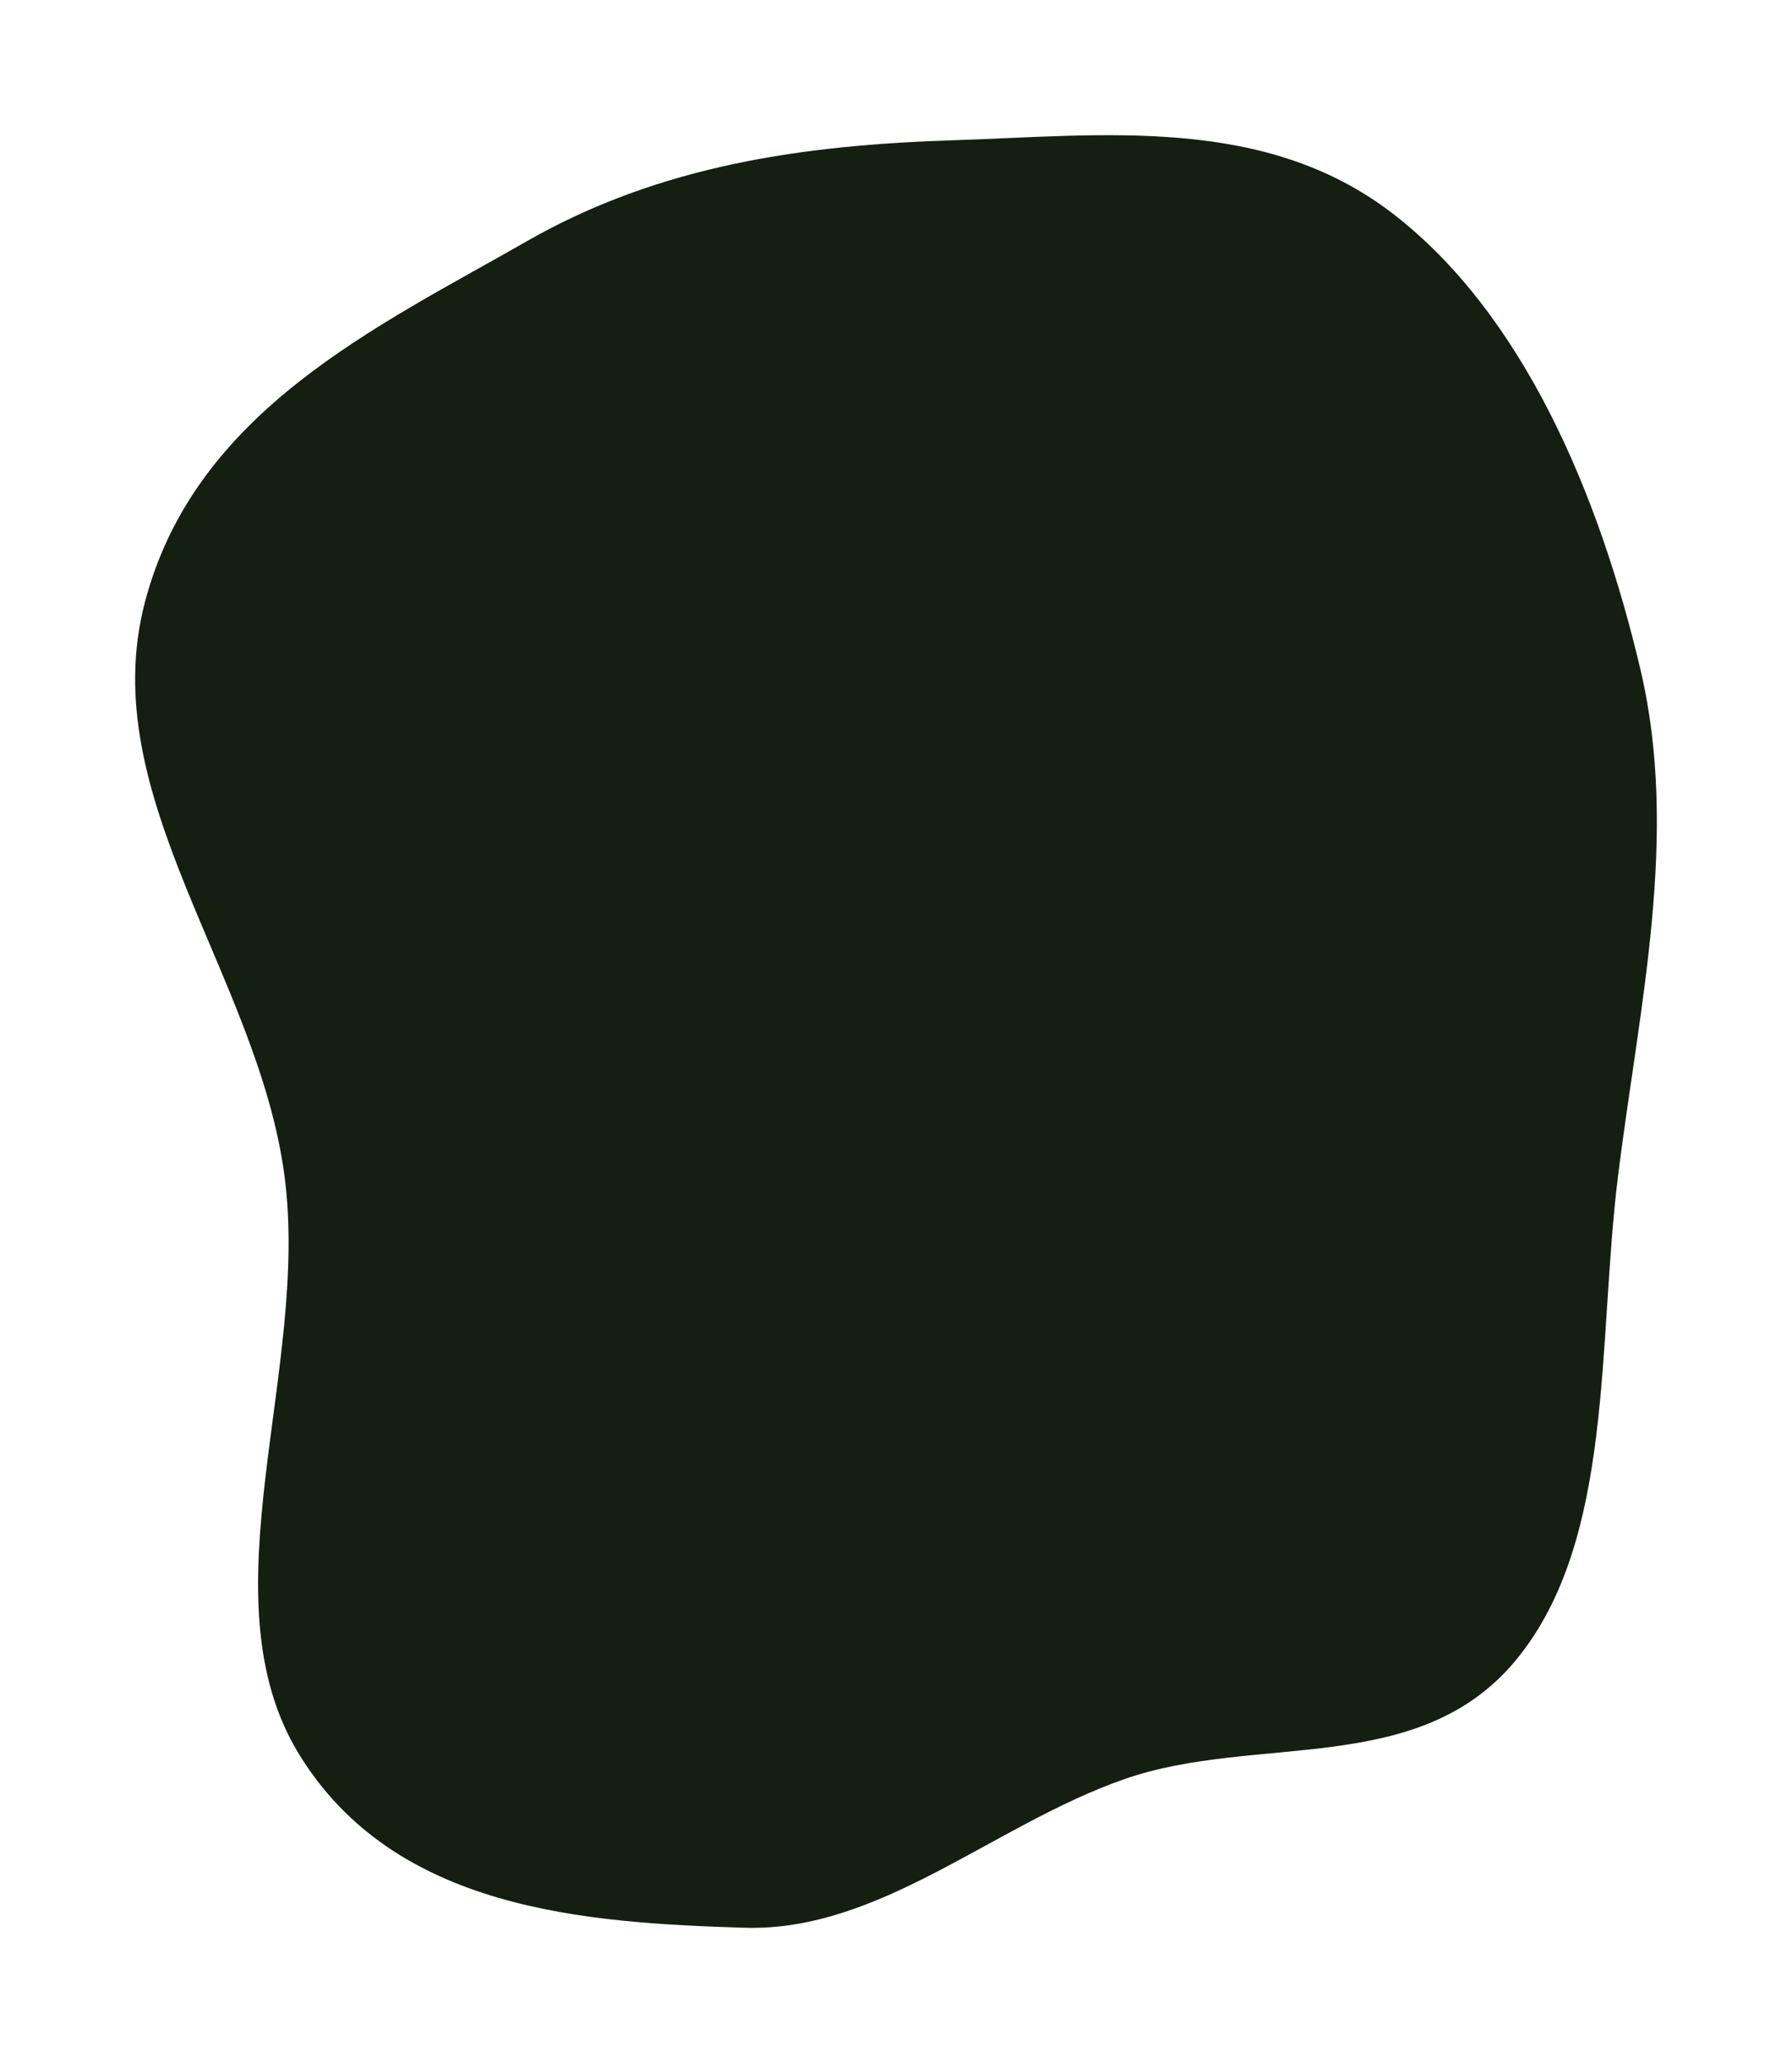 <svg xmlns="http://www.w3.org/2000/svg" width="663" height="763" viewBox="-50 -50 663 763">
  <path d="M302.323 1.89C358.247 0.09 417.841 -7.524 465.271 28.974C512.888 65.615 541.406 131.459 556.981 197.849C571.318 258.96 556.558 321.66 548.684 384.523C540.895 446.706 547.427 519.233 511.167 563.597C475.092 607.734 415.006 590.948 366.05 607.974C317.757 624.77 275.646 664.484 225.476 662.957C166.643 661.167 95.968 656.53 60.576 598.677C24.969 540.472 64.857 456.533 55.222 384.654C45.28 310.48 -15.042 244.667 3.527 173.048C21.956 101.968 89.793 70.784 144.766 39.294C194.259 10.944 247.749 3.648 302.323 1.89Z" fill="#141F12"/>
</svg>
